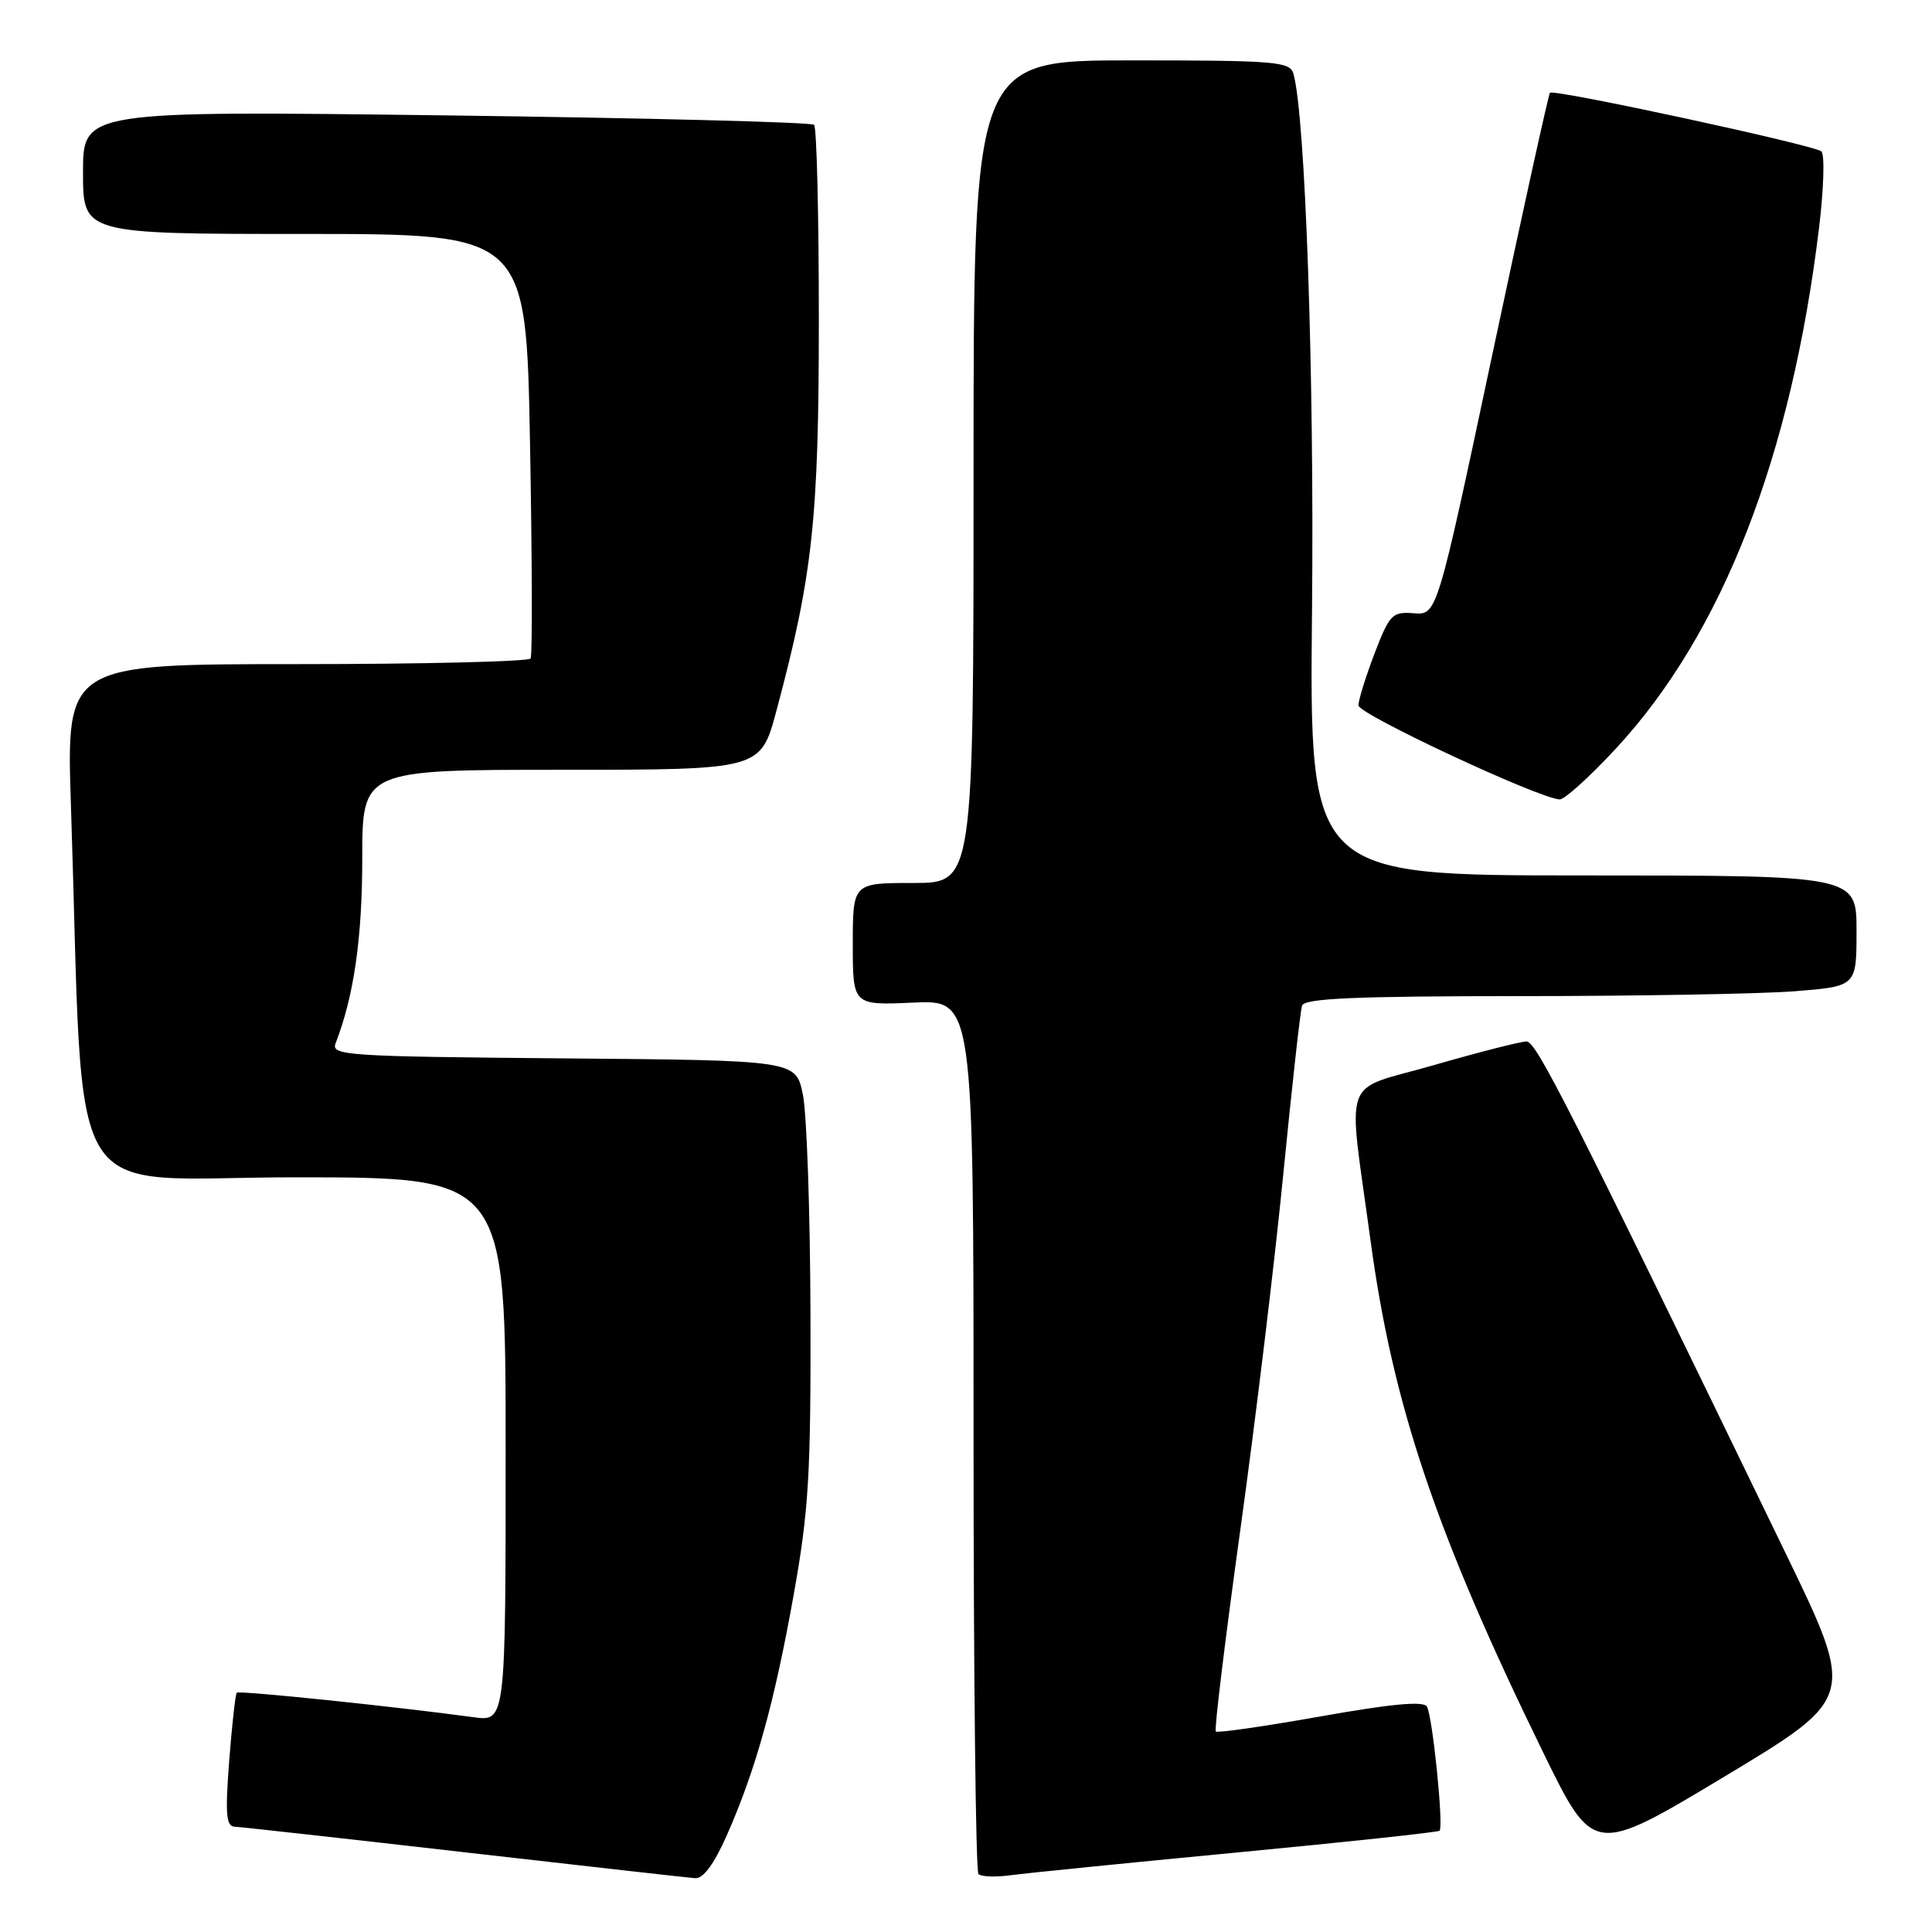 <?xml version="1.0" encoding="UTF-8" standalone="no"?>
<!DOCTYPE svg PUBLIC "-//W3C//DTD SVG 1.1//EN" "http://www.w3.org/Graphics/SVG/1.1/DTD/svg11.dtd" >
<svg xmlns="http://www.w3.org/2000/svg" xmlns:xlink="http://www.w3.org/1999/xlink" version="1.1" viewBox="0 0 256 256">
 <g >
 <path fill="currentColor"
d=" M 96.28 243.25 C 100.11 234.60 102.59 225.71 105.15 211.41 C 107.17 200.12 107.45 195.42 107.39 174.00 C 107.35 160.53 106.90 147.47 106.38 145.00 C 105.45 140.50 105.45 140.50 74.62 140.24 C 45.83 139.99 43.84 139.86 44.47 138.24 C 46.89 132.00 48.00 124.29 48.00 113.79 C 48.00 102.00 48.00 102.00 74.39 102.00 C 100.78 102.00 100.78 102.00 102.86 94.25 C 107.69 76.26 108.50 68.76 108.50 42.33 C 108.50 28.49 108.22 16.88 107.87 16.54 C 107.53 16.19 85.59 15.63 59.12 15.29 C 11.00 14.68 11.00 14.68 11.00 22.84 C 11.00 31.00 11.00 31.00 40.36 31.00 C 69.72 31.00 69.72 31.00 70.23 58.75 C 70.51 74.01 70.55 86.84 70.31 87.25 C 70.08 87.66 56.13 88.00 39.33 88.00 C 8.78 88.00 8.78 88.00 9.40 106.75 C 11.22 161.64 7.82 156.00 39.11 156.00 C 67.00 156.00 67.00 156.00 67.00 192.06 C 67.00 228.12 67.00 228.12 62.75 227.54 C 52.33 226.12 31.69 223.98 31.38 224.29 C 31.19 224.47 30.74 228.54 30.37 233.31 C 29.83 240.39 29.96 242.01 31.10 242.05 C 31.87 242.08 45.55 243.60 61.50 245.43 C 77.45 247.25 91.23 248.81 92.11 248.87 C 93.17 248.96 94.61 247.01 96.28 243.25 Z  M 163.95 245.46 C 178.50 244.07 190.56 242.78 190.75 242.58 C 191.31 242.02 189.81 227.32 189.07 226.12 C 188.61 225.37 184.32 225.77 174.95 227.44 C 167.55 228.75 161.32 229.65 161.10 229.43 C 160.88 229.21 162.34 217.21 164.34 202.77 C 166.35 188.32 168.92 167.05 170.05 155.50 C 171.19 143.95 172.30 133.94 172.53 133.25 C 172.84 132.29 179.48 132.00 201.22 131.99 C 216.77 131.99 233.21 131.70 237.75 131.35 C 246.00 130.70 246.00 130.70 246.00 123.35 C 246.00 116.00 246.00 116.00 209.75 116.00 C 173.50 116.00 173.50 116.00 173.85 80.75 C 174.16 49.63 172.96 15.19 171.38 9.75 C 170.91 8.16 169.01 8.00 149.93 8.00 C 129.00 8.00 129.00 8.00 129.00 62.50 C 129.00 117.00 129.00 117.00 121.00 117.00 C 113.00 117.00 113.00 117.00 113.00 125.11 C 113.00 133.21 113.00 133.21 121.00 132.85 C 129.00 132.49 129.00 132.49 129.00 190.08 C 129.00 221.75 129.29 247.96 129.65 248.32 C 130.01 248.68 131.93 248.75 133.90 248.48 C 135.88 248.21 149.40 246.85 163.95 245.46 Z  M 236.56 205.72 C 207.76 146.28 203.56 138.00 202.27 138.00 C 201.50 138.00 195.97 139.41 189.98 141.14 C 177.55 144.72 178.56 141.91 181.62 164.50 C 184.57 186.22 190.29 203.18 204.46 232.17 C 211.14 245.84 211.14 245.84 228.51 235.40 C 245.88 224.95 245.88 224.95 236.56 205.72 Z  M 214.16 99.14 C 228.24 83.91 237.36 60.50 241.04 30.14 C 241.66 24.99 241.80 20.45 241.34 20.06 C 240.36 19.21 205.90 11.77 205.38 12.29 C 205.19 12.48 201.74 28.13 197.72 47.07 C 190.41 81.50 190.41 81.50 187.34 81.26 C 184.47 81.04 184.13 81.39 182.13 86.60 C 180.96 89.67 180.00 92.76 180.00 93.47 C 180.00 94.63 203.83 105.77 206.66 105.93 C 207.29 105.97 210.67 102.91 214.16 99.14 Z "/>
</g>
</svg>